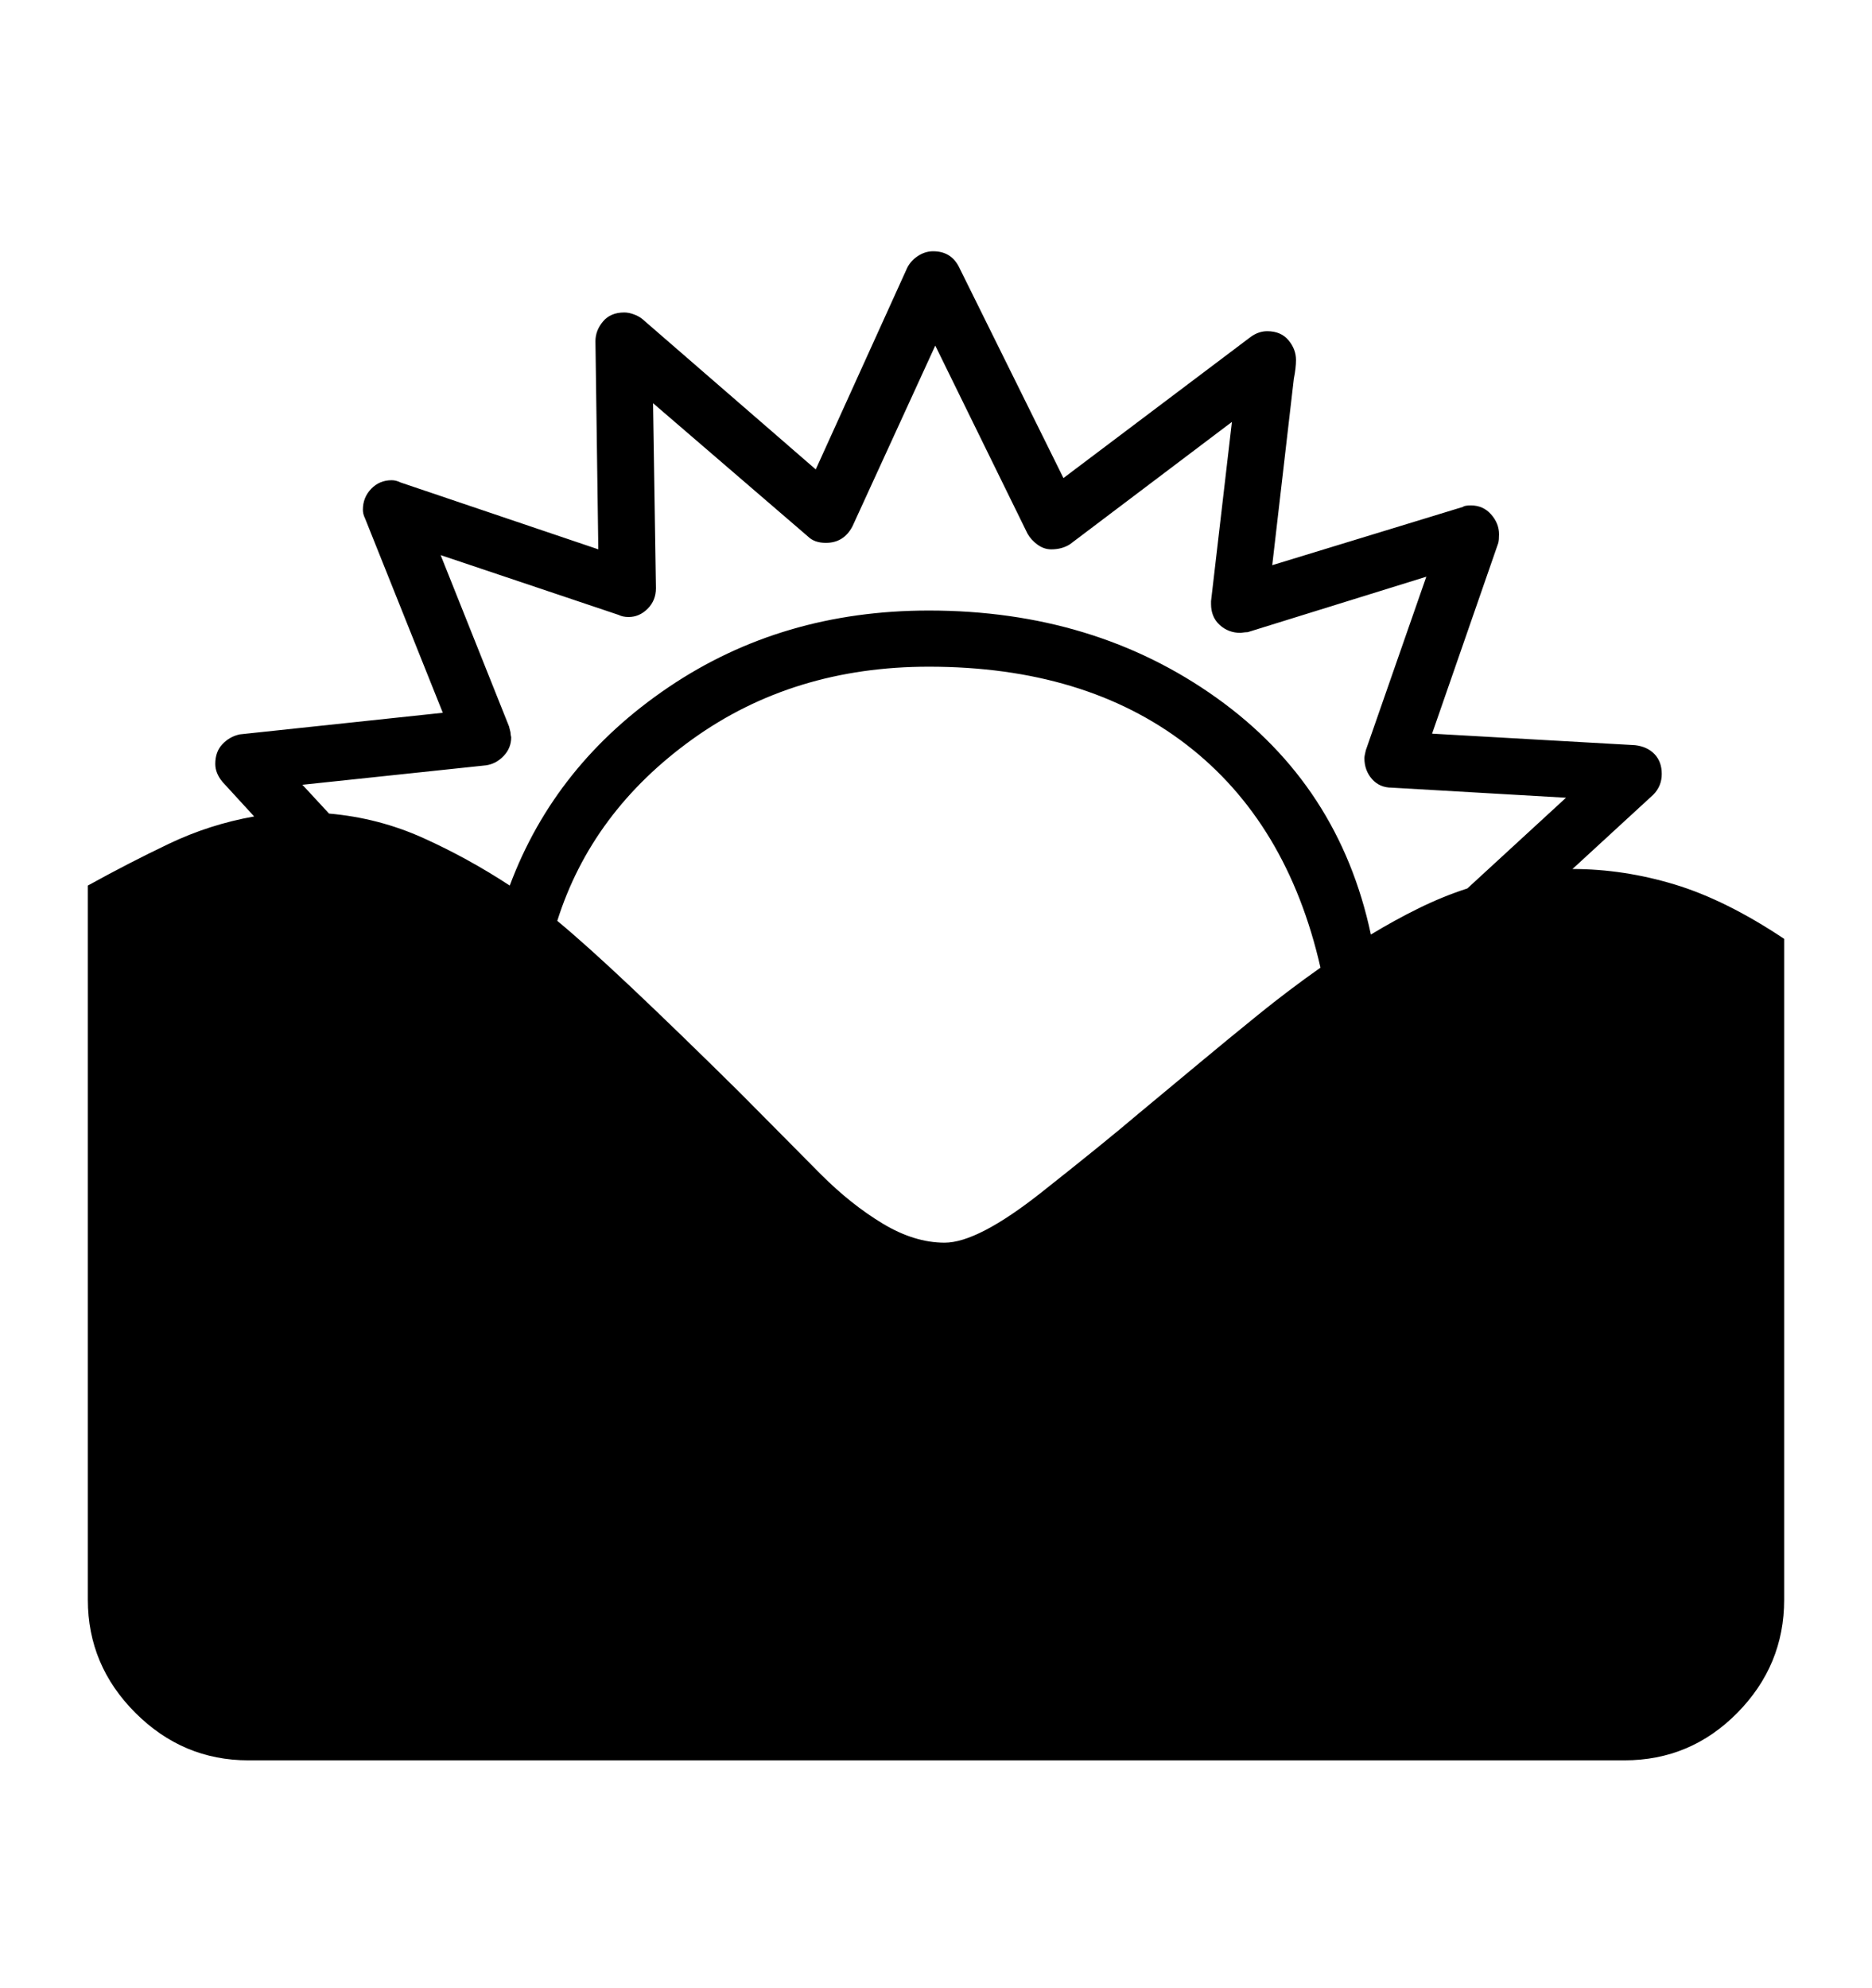 <svg viewBox="0 0 2600 2760.837" xmlns="http://www.w3.org/2000/svg"><path d="M2478 1304v918q0 91-65 157t-157 66H345q-91 0-157-66t-66-157v-992q56-31 112.5-58t118.5-38l-44-48q-10-12-10-25 0-17 10-27.5t24-13.5l282-30-108-270q-3-6-3-12 0-17 11.5-29t28.5-12q6 0 12 3l275 93-4-289q0-15 10.5-27.5T867 434q6 0 13 2.5t12 6.5l241 209 127-280q5-10 15-16.5t21-6.5q25 0 36 22l145 293 260-196q11-8 23-8 19 0 29.5 12.5T1800 500q0 11-3 26l-30 259 265-81q2-2 11-2 17 0 28 12.5t11 27.5q0 8-1 12l-92 265 282 16q17 2 27 12.5t10 27.5-12 29l-112 103q71 0 142 21.5t152 75.5zm-897 243l83-69q42-35 84-69t86-65q-46-202-186.5-310T1290 926q-188 0-328 100.5T774 1279q41 34 104.5 94t148.5 144l113 114q42 42 86 68.5t86 26.5q46 0 134-69.5t135-109.5zM612 771l95 238 2 8q0 3 1 7 0 15-10.5 26t-24.5 13l-255 27 37 40q69 6 131 34t120 66q63-169 220.5-275.5T1290 848q230 0 400 121.5t214 328.5q33-20 66.5-36.5t67.5-27.5l137-126-242-14q-17 0-27.5-12t-10.5-29q0-3 2-11l84-241-248 77q-3 0-10 1-17 0-29-11t-12-29v-4l29-249-225 170q-11 7-26 7-10 0-19-6.5t-14-15.5l-128-261-115 251q-12 23-37 23-16 0-25-9L907 560l4 257q0 17-11.5 28.5T873 857q-8 0-14-3z"/></svg>